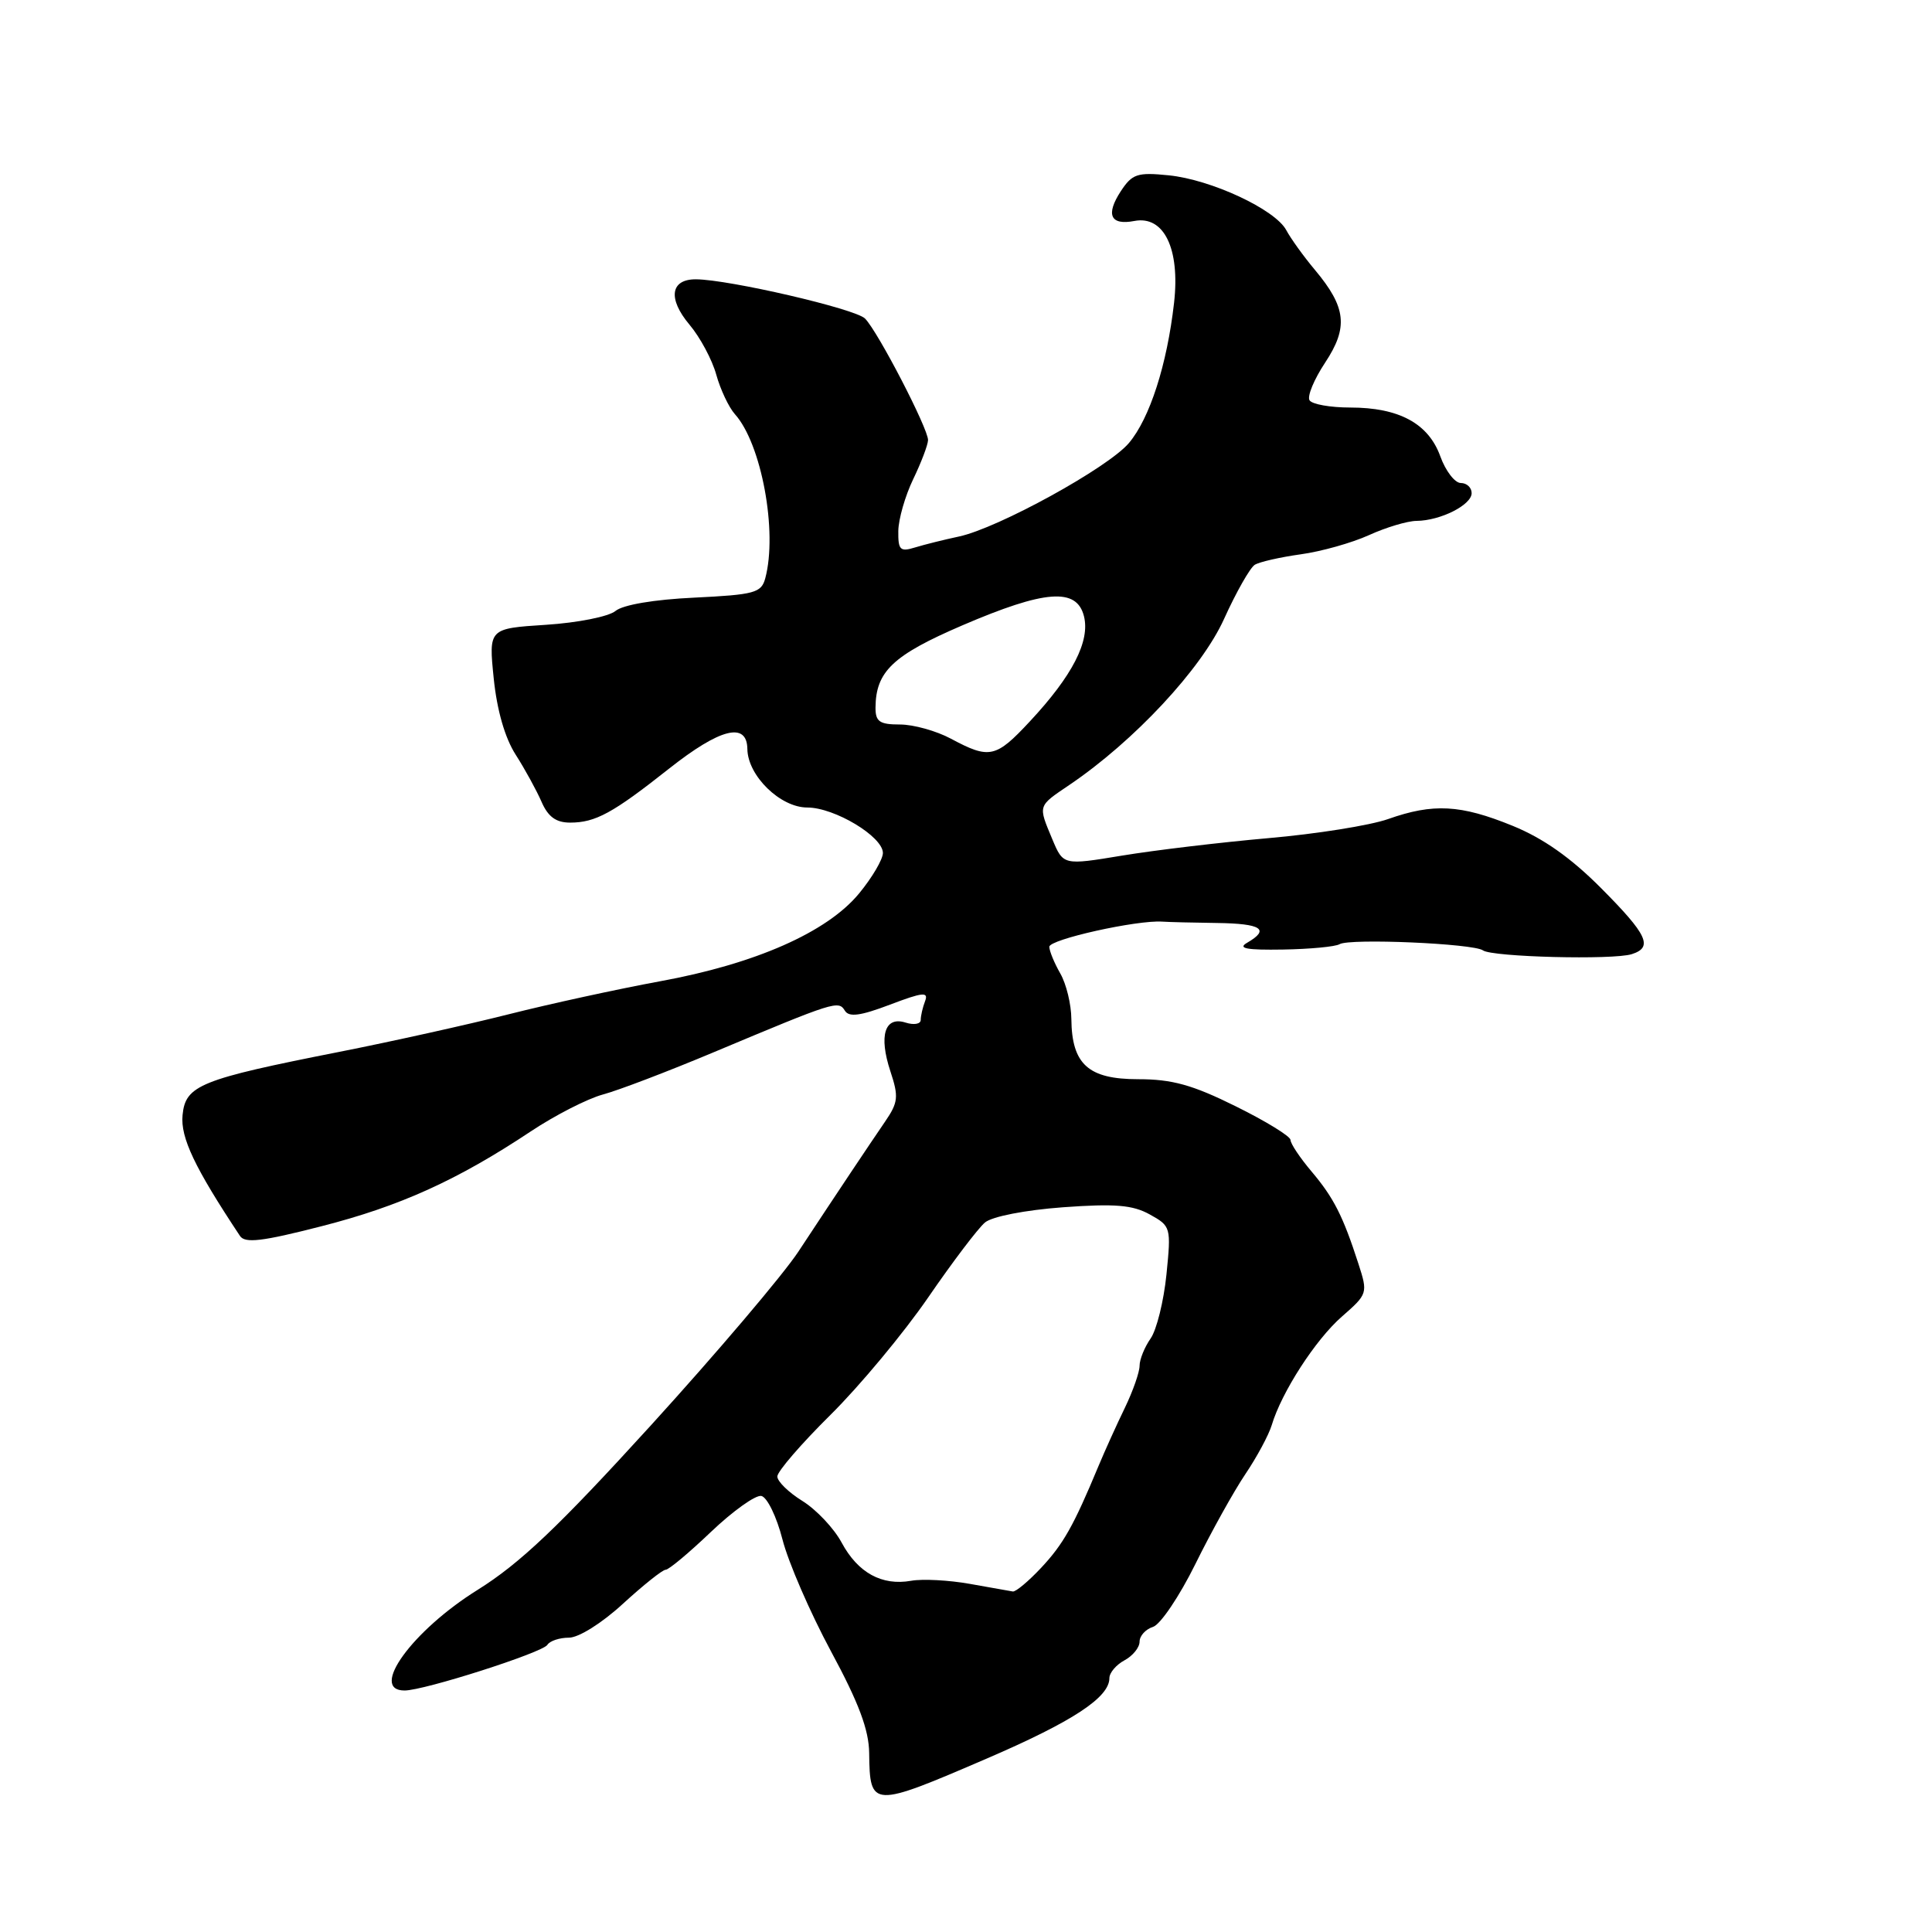 <?xml version="1.0" encoding="UTF-8" standalone="no"?>
<!DOCTYPE svg PUBLIC "-//W3C//DTD SVG 1.1//EN" "http://www.w3.org/Graphics/SVG/1.1/DTD/svg11.dtd" >
<svg xmlns="http://www.w3.org/2000/svg" xmlns:xlink="http://www.w3.org/1999/xlink" version="1.1" viewBox="0 0 256 256">
 <g >
 <path fill="currentColor"
d=" M 130.77 233.01 C 142.14 228.11 147.00 224.92 147.00 222.36 C 147.00 221.65 147.90 220.59 149.00 220.00 C 150.10 219.41 151.00 218.30 151.00 217.53 C 151.00 216.76 151.80 215.88 152.78 215.57 C 153.76 215.26 156.28 211.52 158.39 207.25 C 160.49 202.99 163.47 197.63 165.01 195.34 C 166.55 193.06 168.12 190.13 168.51 188.84 C 169.81 184.48 174.31 177.51 177.80 174.46 C 181.23 171.46 181.26 171.36 180.00 167.46 C 177.95 161.12 176.73 158.71 173.78 155.22 C 172.25 153.41 171.00 151.54 171.00 151.05 C 171.00 150.57 167.73 148.56 163.74 146.59 C 157.99 143.74 155.30 143.00 150.80 143.00 C 144.21 143.00 142.02 141.03 141.96 135.03 C 141.95 133.09 141.29 130.38 140.50 129.00 C 139.71 127.62 139.05 126.03 139.04 125.46 C 139.00 124.48 150.66 121.89 154.00 122.12 C 154.82 122.18 158.09 122.26 161.25 122.30 C 167.16 122.38 168.32 123.14 165.25 124.92 C 163.95 125.67 165.16 125.90 170.00 125.82 C 173.57 125.76 176.95 125.44 177.50 125.11 C 178.85 124.31 195.24 125.02 196.50 125.93 C 197.72 126.81 213.74 127.22 216.22 126.43 C 219.08 125.52 218.30 123.86 212.14 117.67 C 208.16 113.67 204.48 111.07 200.42 109.42 C 193.53 106.61 189.90 106.42 183.93 108.53 C 181.55 109.37 174.40 110.51 168.05 111.06 C 161.70 111.62 152.99 112.66 148.69 113.37 C 140.89 114.66 140.89 114.66 139.44 111.21 C 137.54 106.65 137.47 106.87 141.71 104.00 C 150.28 98.20 159.20 88.63 162.19 82.02 C 163.80 78.46 165.64 75.23 166.26 74.84 C 166.89 74.45 169.63 73.83 172.35 73.45 C 175.07 73.08 179.14 71.93 181.39 70.91 C 183.65 69.88 186.49 69.03 187.70 69.02 C 190.87 68.99 195.00 66.91 195.00 65.34 C 195.00 64.60 194.35 64.00 193.56 64.00 C 192.78 64.00 191.55 62.41 190.85 60.47 C 189.28 56.11 185.37 54.00 178.91 54.00 C 176.27 54.00 173.85 53.57 173.52 53.04 C 173.19 52.50 174.12 50.27 175.58 48.06 C 178.68 43.38 178.39 40.73 174.24 35.77 C 172.73 33.97 171.02 31.59 170.44 30.50 C 168.97 27.75 160.47 23.79 154.85 23.23 C 150.70 22.81 150.02 23.04 148.51 25.34 C 146.48 28.45 147.13 29.89 150.31 29.28 C 154.23 28.53 156.38 32.95 155.57 40.12 C 154.64 48.32 152.35 55.43 149.59 58.70 C 146.84 61.97 132.24 69.99 127.07 71.09 C 125.10 71.51 122.49 72.16 121.25 72.54 C 119.27 73.15 119.00 72.88 119.03 70.37 C 119.05 68.79 119.94 65.70 121.00 63.50 C 122.06 61.30 122.95 58.97 122.97 58.32 C 123.01 56.83 116.33 43.93 114.62 42.21 C 113.35 40.92 96.59 37.04 92.22 37.01 C 88.83 36.99 88.46 39.57 91.36 43.02 C 92.77 44.69 94.37 47.68 94.91 49.65 C 95.46 51.62 96.57 53.97 97.37 54.87 C 100.90 58.78 103.06 70.46 101.40 76.63 C 100.88 78.56 99.98 78.80 92.00 79.19 C 86.65 79.44 82.54 80.14 81.55 80.96 C 80.65 81.70 76.54 82.52 72.34 82.79 C 64.75 83.28 64.75 83.28 65.42 89.89 C 65.85 94.10 66.90 97.77 68.33 100.00 C 69.56 101.92 71.10 104.74 71.76 106.25 C 72.62 108.23 73.68 109.00 75.54 109.00 C 78.90 109.00 81.18 107.76 88.64 101.86 C 95.42 96.50 98.98 95.60 99.03 99.25 C 99.08 102.79 103.39 107.00 106.97 107.00 C 110.58 107.00 116.97 110.84 116.99 113.02 C 116.99 113.86 115.57 116.28 113.83 118.39 C 109.59 123.53 100.09 127.72 87.43 130.03 C 81.89 131.05 72.89 133.01 67.43 134.39 C 61.97 135.77 51.88 138.01 45.00 139.37 C 26.51 143.02 24.57 143.80 24.19 147.76 C 23.90 150.74 25.80 154.73 31.80 163.77 C 32.46 164.77 34.74 164.50 42.57 162.49 C 52.99 159.83 60.61 156.38 70.34 149.91 C 73.56 147.77 77.85 145.58 79.88 145.03 C 81.91 144.49 88.51 141.97 94.54 139.44 C 110.68 132.67 111.10 132.54 111.95 133.92 C 112.50 134.81 114.01 134.61 117.93 133.12 C 122.27 131.47 123.06 131.39 122.58 132.65 C 122.26 133.48 122.00 134.61 122.00 135.15 C 122.00 135.69 121.10 135.85 120.00 135.50 C 117.23 134.62 116.42 137.22 117.98 141.95 C 119.10 145.33 119.02 146.07 117.27 148.63 C 115.05 151.88 111.23 157.59 105.78 165.86 C 103.73 168.96 94.95 179.30 86.28 188.83 C 73.97 202.35 68.91 207.15 63.28 210.67 C 54.63 216.06 48.87 224.00 53.61 224.00 C 56.20 224.00 71.89 218.98 72.53 217.95 C 72.85 217.43 74.14 217.00 75.39 217.00 C 76.68 217.00 79.76 215.07 82.55 212.50 C 85.25 210.03 87.79 208.00 88.20 208.00 C 88.62 208.00 91.32 205.74 94.22 202.97 C 97.12 200.21 100.12 198.07 100.88 198.22 C 101.65 198.38 102.91 200.97 103.68 203.98 C 104.45 207.00 107.34 213.66 110.10 218.79 C 113.79 225.62 115.14 229.23 115.17 232.30 C 115.26 239.58 115.50 239.59 130.77 233.01 Z  M 128.50 209.87 C 125.75 209.38 122.26 209.19 120.74 209.46 C 116.85 210.15 113.68 208.41 111.52 204.40 C 110.50 202.50 108.16 200.03 106.33 198.89 C 104.50 197.76 103.00 196.30 103.00 195.64 C 103.00 194.98 106.17 191.31 110.05 187.47 C 113.92 183.64 119.74 176.64 122.98 171.93 C 126.22 167.21 129.61 162.74 130.52 161.98 C 131.48 161.19 135.85 160.34 140.84 159.97 C 147.74 159.47 150.08 159.66 152.35 160.92 C 155.15 162.47 155.19 162.62 154.56 168.89 C 154.20 172.41 153.26 176.22 152.46 177.36 C 151.66 178.51 151.00 180.13 151.00 180.97 C 151.00 181.81 150.13 184.30 149.07 186.50 C 148.00 188.70 146.42 192.19 145.56 194.25 C 142.25 202.21 140.89 204.61 137.95 207.75 C 136.27 209.54 134.58 210.95 134.20 210.88 C 133.81 210.82 131.25 210.36 128.50 209.87 Z  M 126.00 97.88 C 124.08 96.85 121.04 96.00 119.25 96.00 C 116.54 96.00 116.00 95.62 116.01 93.75 C 116.05 88.97 118.32 86.82 127.50 82.87 C 138.48 78.15 142.67 77.84 143.63 81.65 C 144.46 84.95 142.11 89.53 136.48 95.57 C 131.95 100.44 131.12 100.62 126.00 97.88 Z "/>
</g>
</svg>